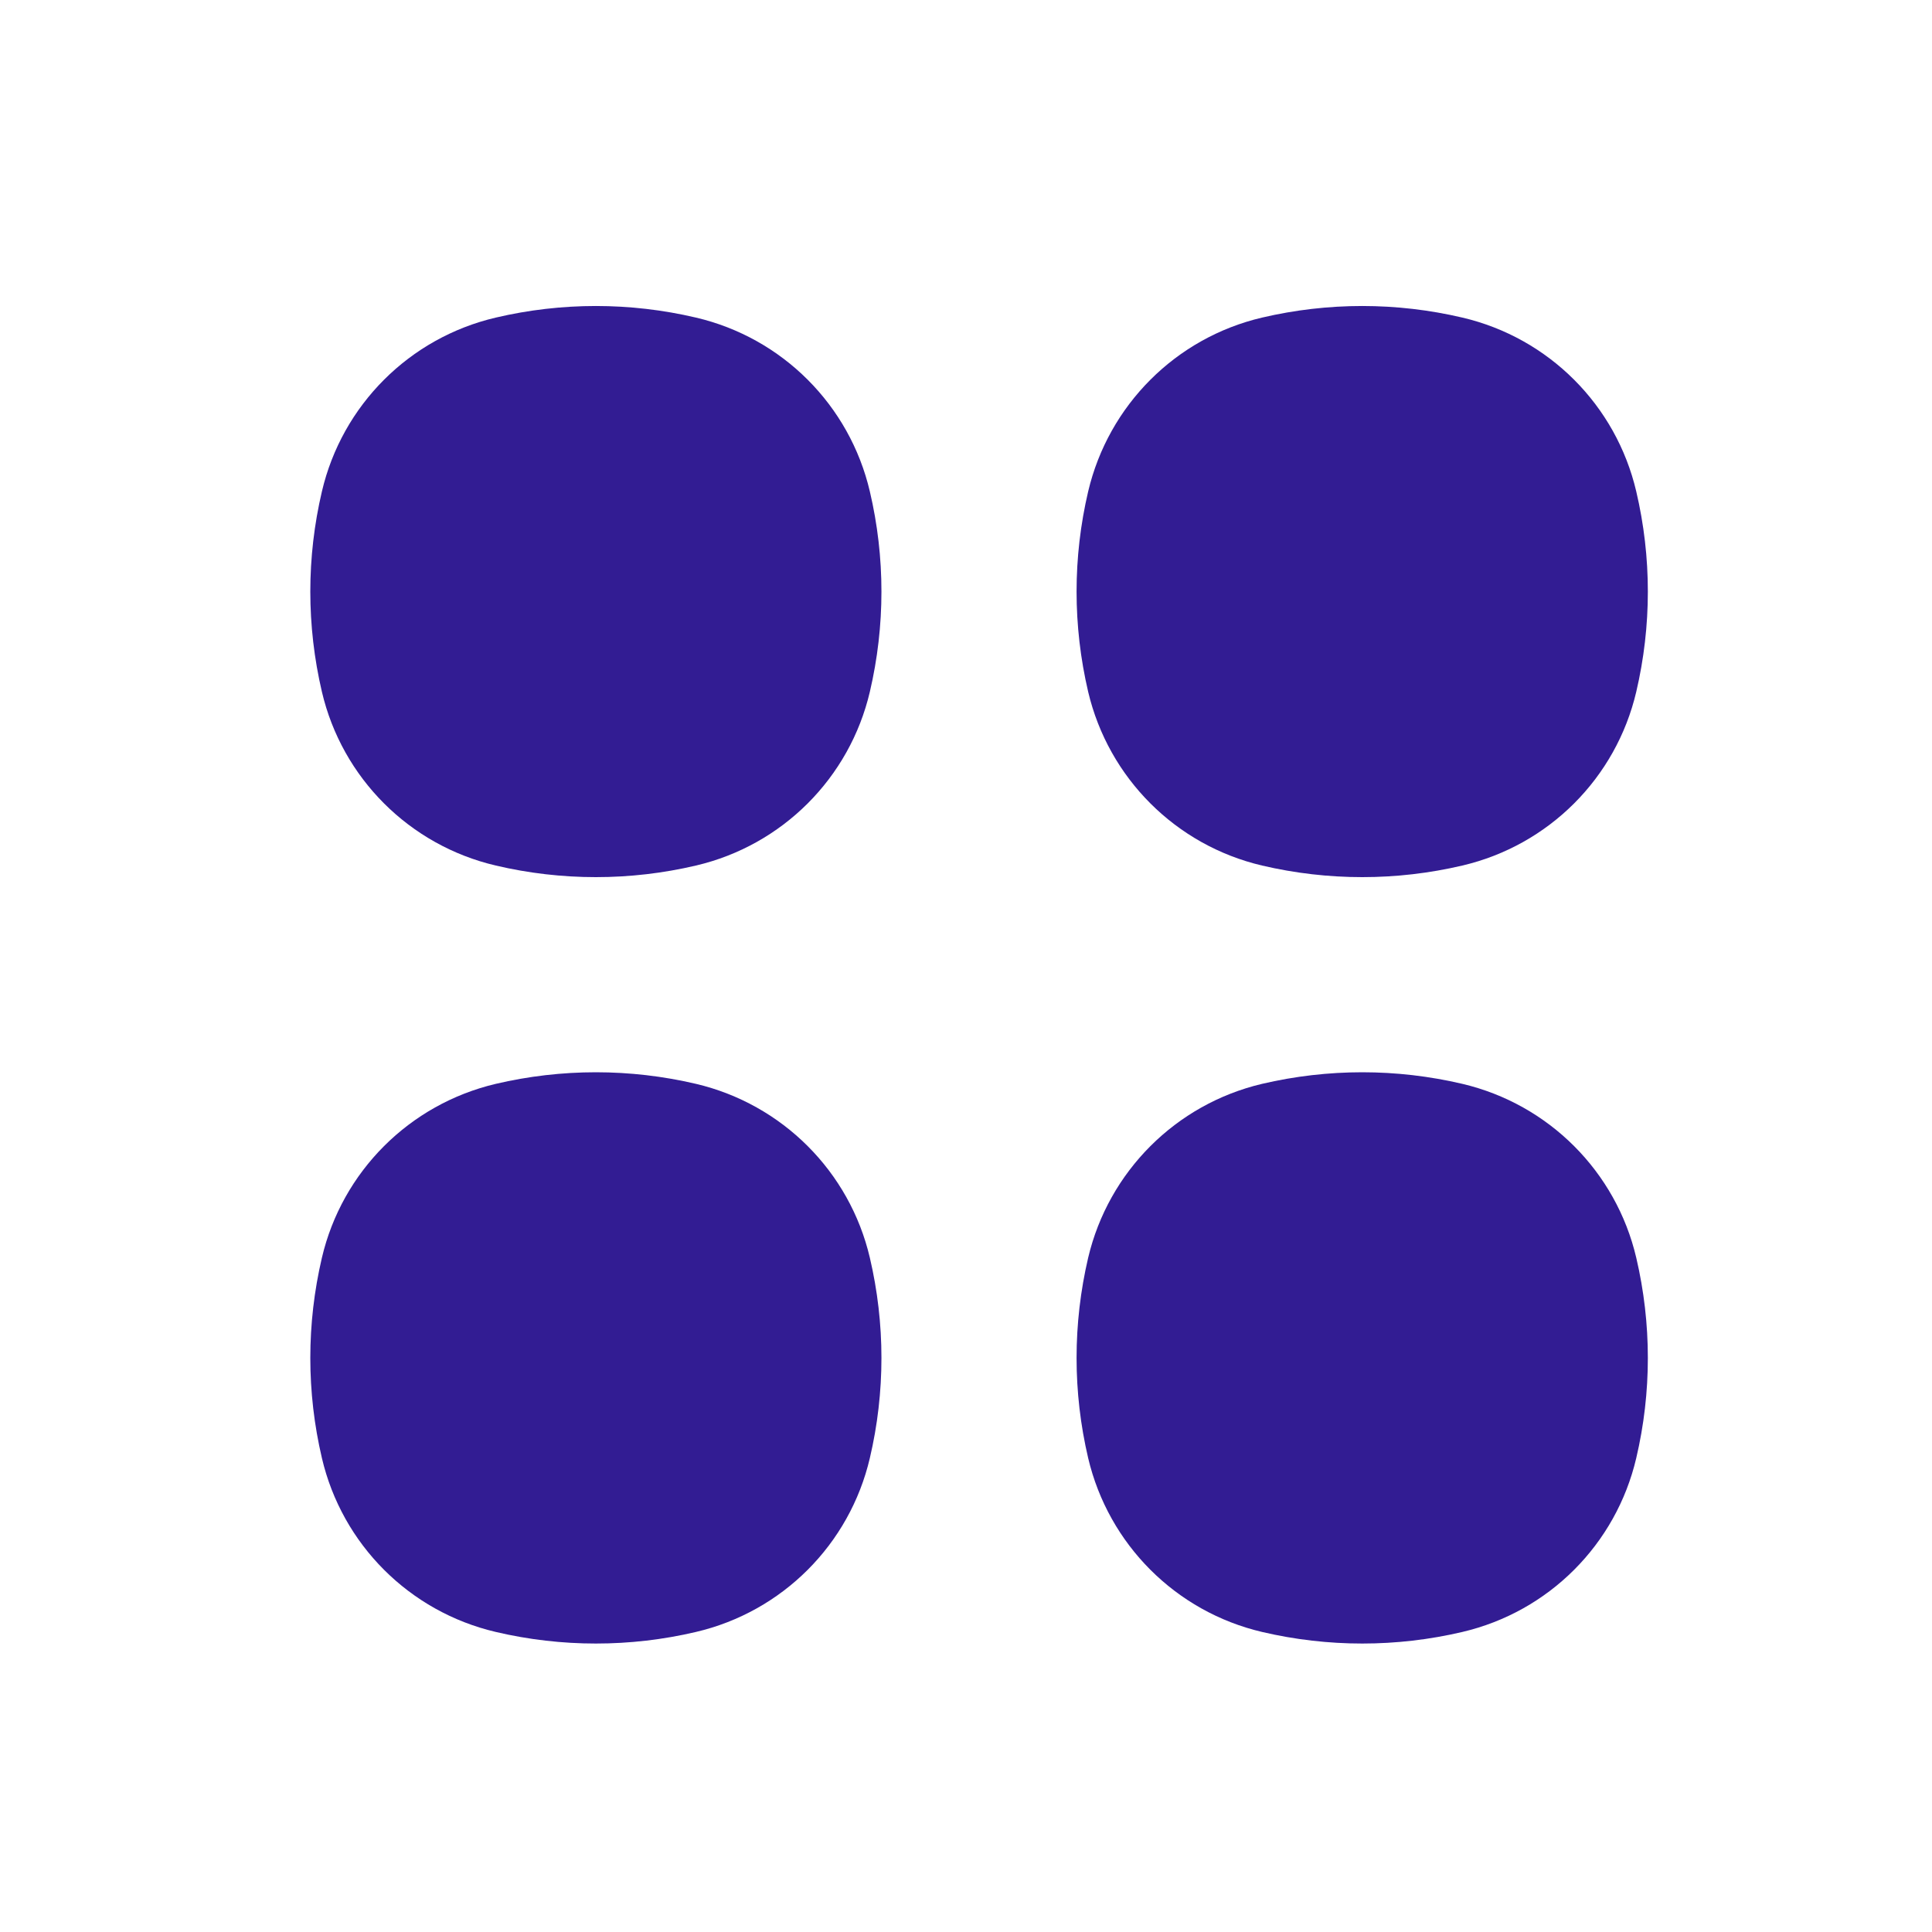 <svg width="13" height="13" viewBox="0 0 13 13" fill="none" xmlns="http://www.w3.org/2000/svg">
<path d="M4.683 2.137C4.24 2.033 3.779 2.033 3.336 2.137C2.755 2.273 2.302 2.726 2.166 3.307C2.062 3.75 2.062 4.211 2.166 4.655C2.302 5.235 2.755 5.688 3.336 5.824C3.779 5.928 4.24 5.928 4.683 5.824C5.264 5.688 5.717 5.235 5.853 4.655C5.957 4.211 5.957 3.75 5.853 3.307C5.717 2.726 5.264 2.273 4.683 2.137Z" fill="#321C93"/>
<path d="M4.683 7.293C4.24 7.189 3.779 7.189 3.336 7.293C2.755 7.43 2.302 7.883 2.166 8.463C2.062 8.907 2.062 9.368 2.166 9.811C2.302 10.392 2.755 10.845 3.336 10.981C3.779 11.085 4.24 11.085 4.683 10.981C5.264 10.845 5.717 10.392 5.853 9.811C5.957 9.368 5.957 8.907 5.853 8.463C5.717 7.883 5.264 7.43 4.683 7.293Z" fill="#321C93"/>
<path d="M9.84 2.137C9.397 2.033 8.936 2.033 8.492 2.137C7.912 2.273 7.459 2.726 7.322 3.307C7.218 3.75 7.218 4.211 7.322 4.655C7.459 5.235 7.912 5.688 8.492 5.824C8.936 5.928 9.397 5.928 9.84 5.824C10.421 5.688 10.874 5.235 11.01 4.655C11.114 4.211 11.114 3.75 11.01 3.307C10.874 2.726 10.421 2.273 9.84 2.137Z" fill="#321C93"/>
<path d="M9.84 7.293C9.397 7.189 8.936 7.189 8.492 7.293C7.912 7.43 7.459 7.883 7.322 8.463C7.218 8.907 7.218 9.368 7.322 9.811C7.459 10.392 7.912 10.845 8.492 10.981C8.936 11.085 9.397 11.085 9.84 10.981C10.421 10.845 10.874 10.392 11.01 9.811C11.114 9.368 11.114 8.907 11.01 8.463C10.874 7.883 10.421 7.43 9.84 7.293Z" fill="#321C93"/>
</svg>
